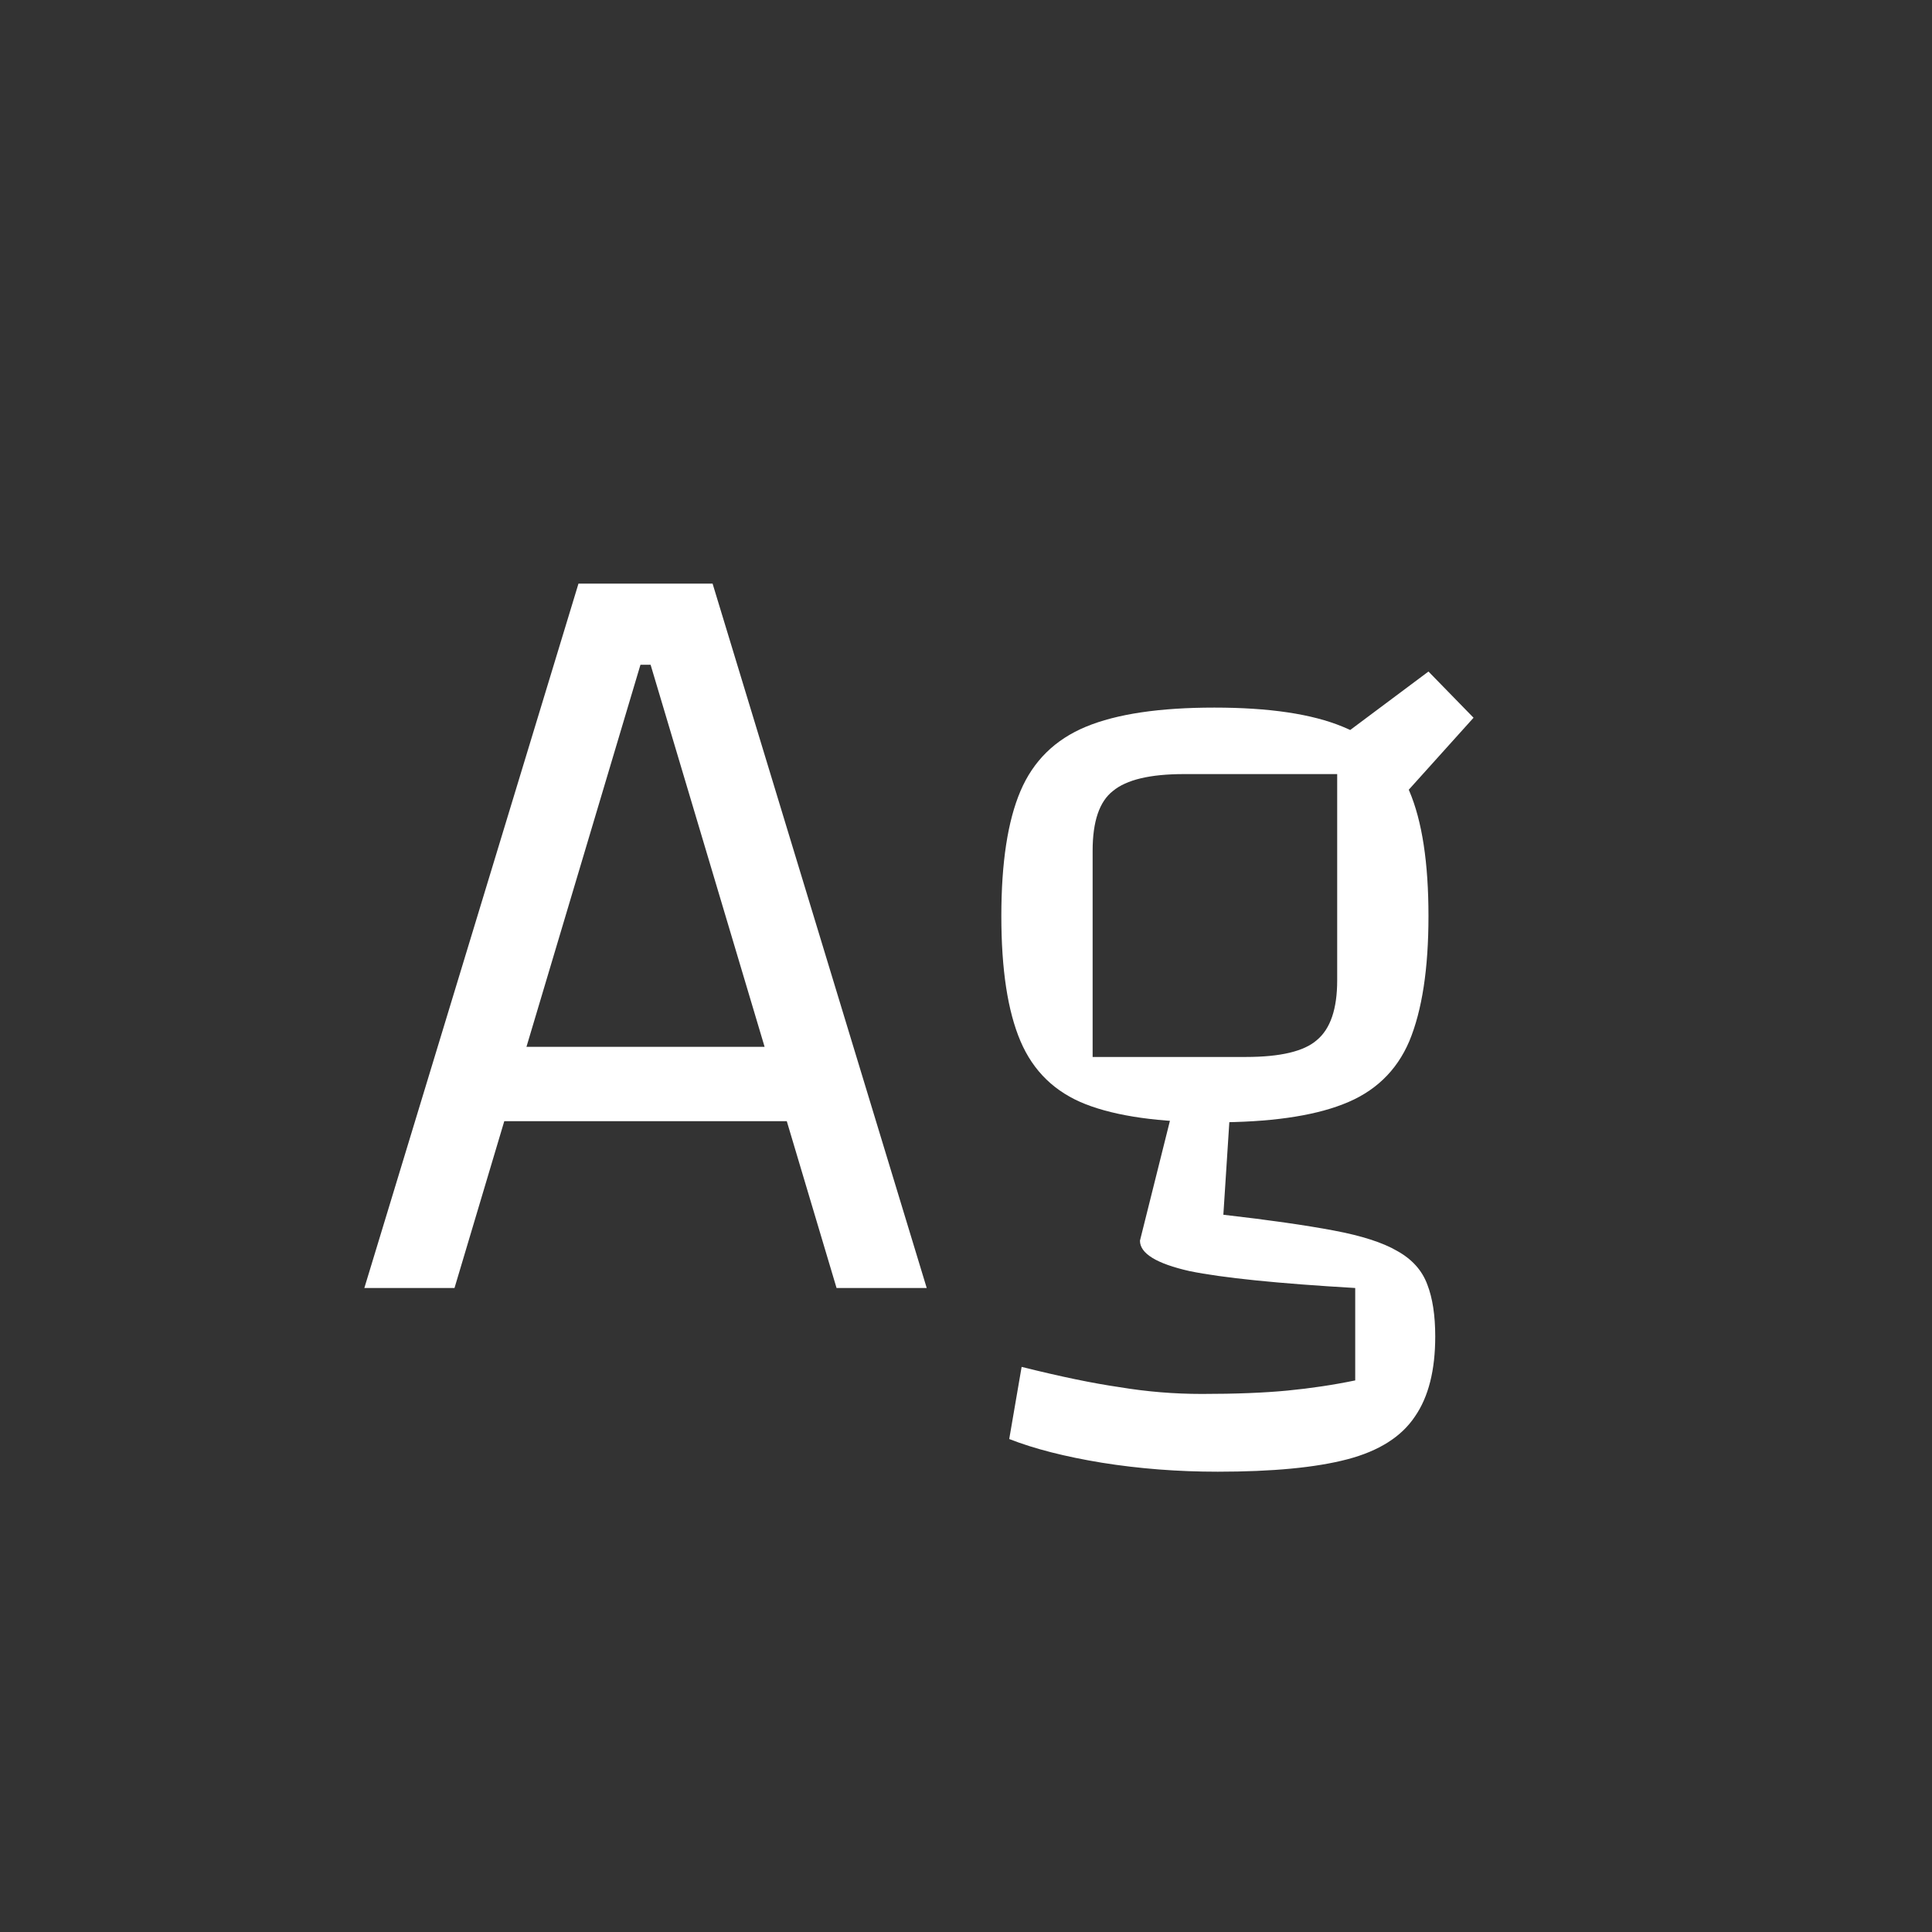 <svg width="24" height="24" viewBox="0 0 24 24" fill="none" xmlns="http://www.w3.org/2000/svg">
<rect x="0" y="0" width="24" height="24" fill="#333333" stroke="none"/>
<path d="M4.526 16L7.186 7.25H8.852L11.512 16H10.392L8.082 8.258H7.956L5.646 16H4.526ZM5.744 13.928V13.004H10.322V13.928H5.744ZM15.085 13.942C14.404 13.942 13.872 13.867 13.489 13.718C13.106 13.569 12.836 13.307 12.677 12.934C12.518 12.561 12.439 12.043 12.439 11.38C12.439 10.717 12.518 10.199 12.677 9.826C12.836 9.453 13.106 9.187 13.489 9.028C13.872 8.869 14.404 8.79 15.085 8.79C15.766 8.79 16.298 8.869 16.681 9.028C17.073 9.187 17.348 9.453 17.507 9.826C17.666 10.199 17.745 10.717 17.745 11.38C17.745 12.033 17.666 12.551 17.507 12.934C17.348 13.307 17.073 13.569 16.681 13.718C16.298 13.867 15.766 13.942 15.085 13.942ZM13.573 13.13H15.477C15.906 13.13 16.2 13.06 16.359 12.92C16.527 12.78 16.611 12.533 16.611 12.178V9.616H14.707C14.287 9.616 13.993 9.686 13.825 9.826C13.657 9.957 13.573 10.204 13.573 10.568V13.13ZM17.829 16.602C17.829 17.022 17.745 17.353 17.577 17.596C17.409 17.848 17.129 18.025 16.737 18.128C16.345 18.231 15.808 18.282 15.127 18.282C14.632 18.282 14.152 18.245 13.685 18.17C13.228 18.095 12.845 17.997 12.537 17.876L12.691 16.98C13.176 17.101 13.582 17.185 13.909 17.232C14.245 17.288 14.586 17.316 14.931 17.316C15.351 17.316 15.706 17.302 15.995 17.274C16.284 17.246 16.564 17.204 16.835 17.148V16C15.874 15.944 15.188 15.874 14.777 15.79C14.366 15.697 14.161 15.571 14.161 15.412L14.567 13.788H15.281L15.197 15.09C15.766 15.155 16.224 15.221 16.569 15.286C16.914 15.351 17.176 15.435 17.353 15.538C17.54 15.641 17.666 15.781 17.731 15.958C17.796 16.126 17.829 16.341 17.829 16.602ZM17.297 10.036L16.583 9.21L17.745 8.342L18.305 8.916L17.297 10.036Z" fill="white"/>
</svg>
